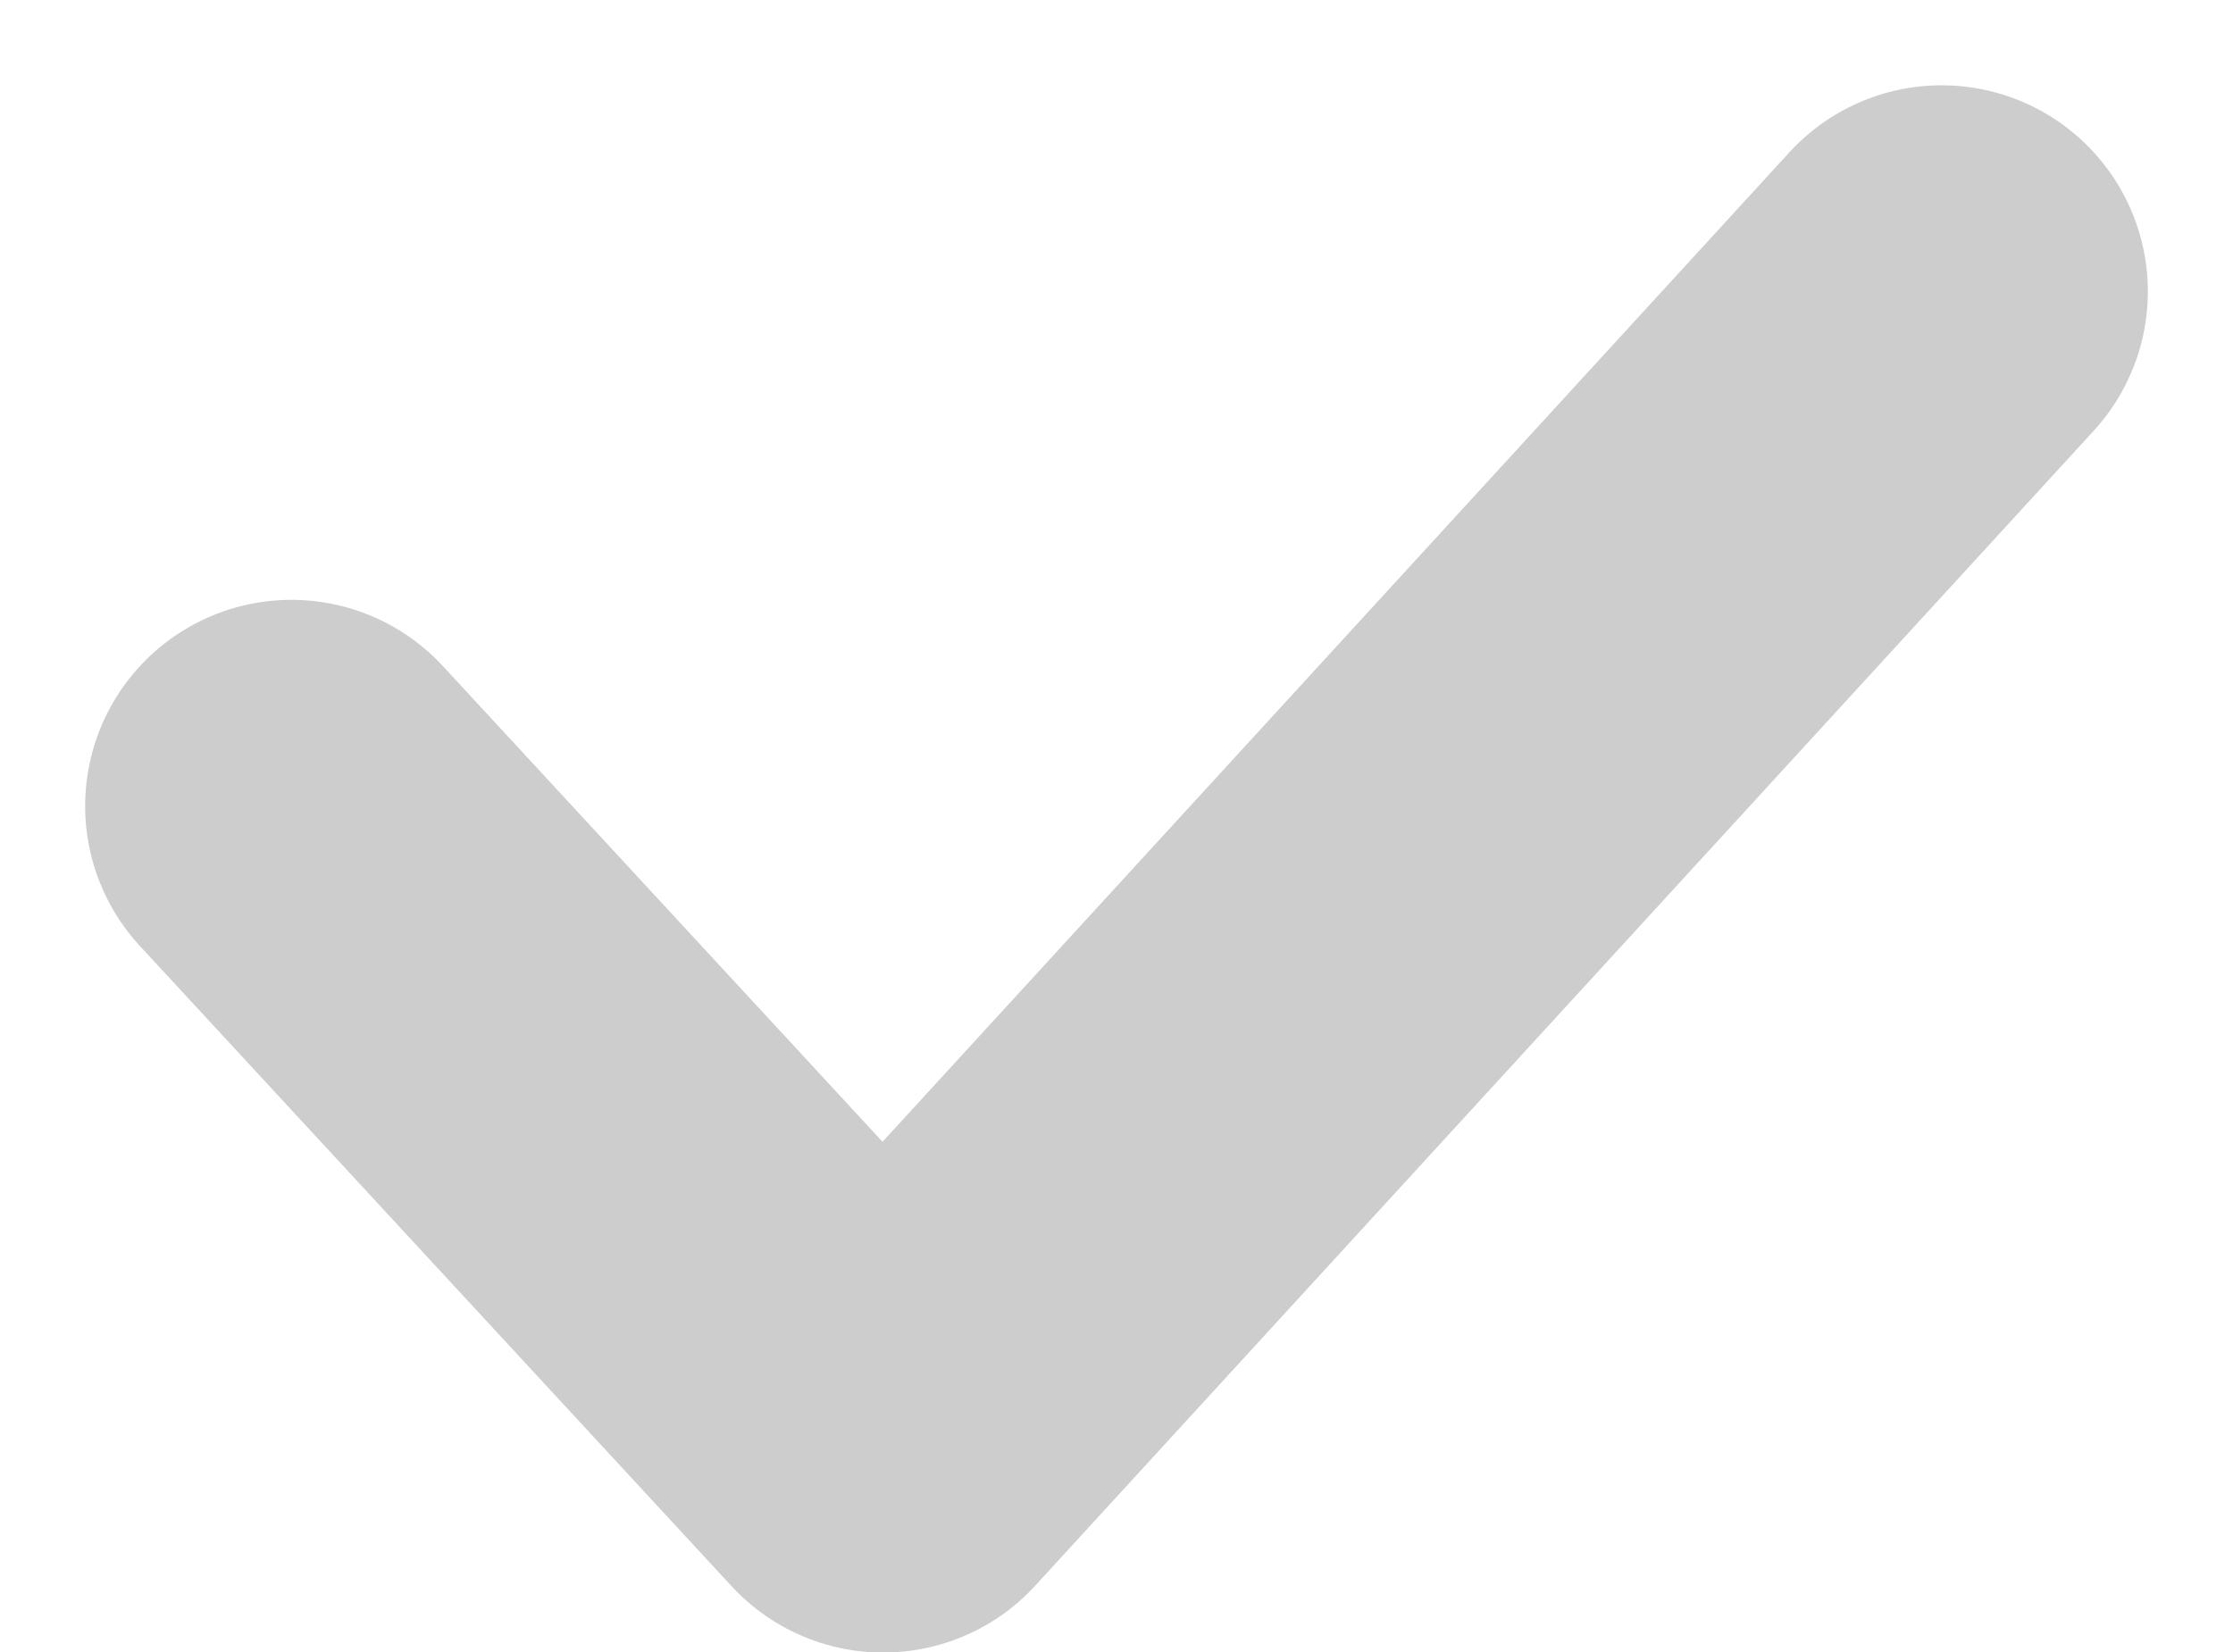 <svg xmlns="http://www.w3.org/2000/svg" width="13.532" height="10.016" viewBox="0 0 13.532 10.016">
  <path id="check" d="M197.479,453.745l3.586,3.881,6.414-7" transform="translate(-195.713 -448.859)" fill="none" stroke="#cdcdcd" stroke-linecap="round" stroke-linejoin="round" stroke-width="2.5"/>
</svg>
